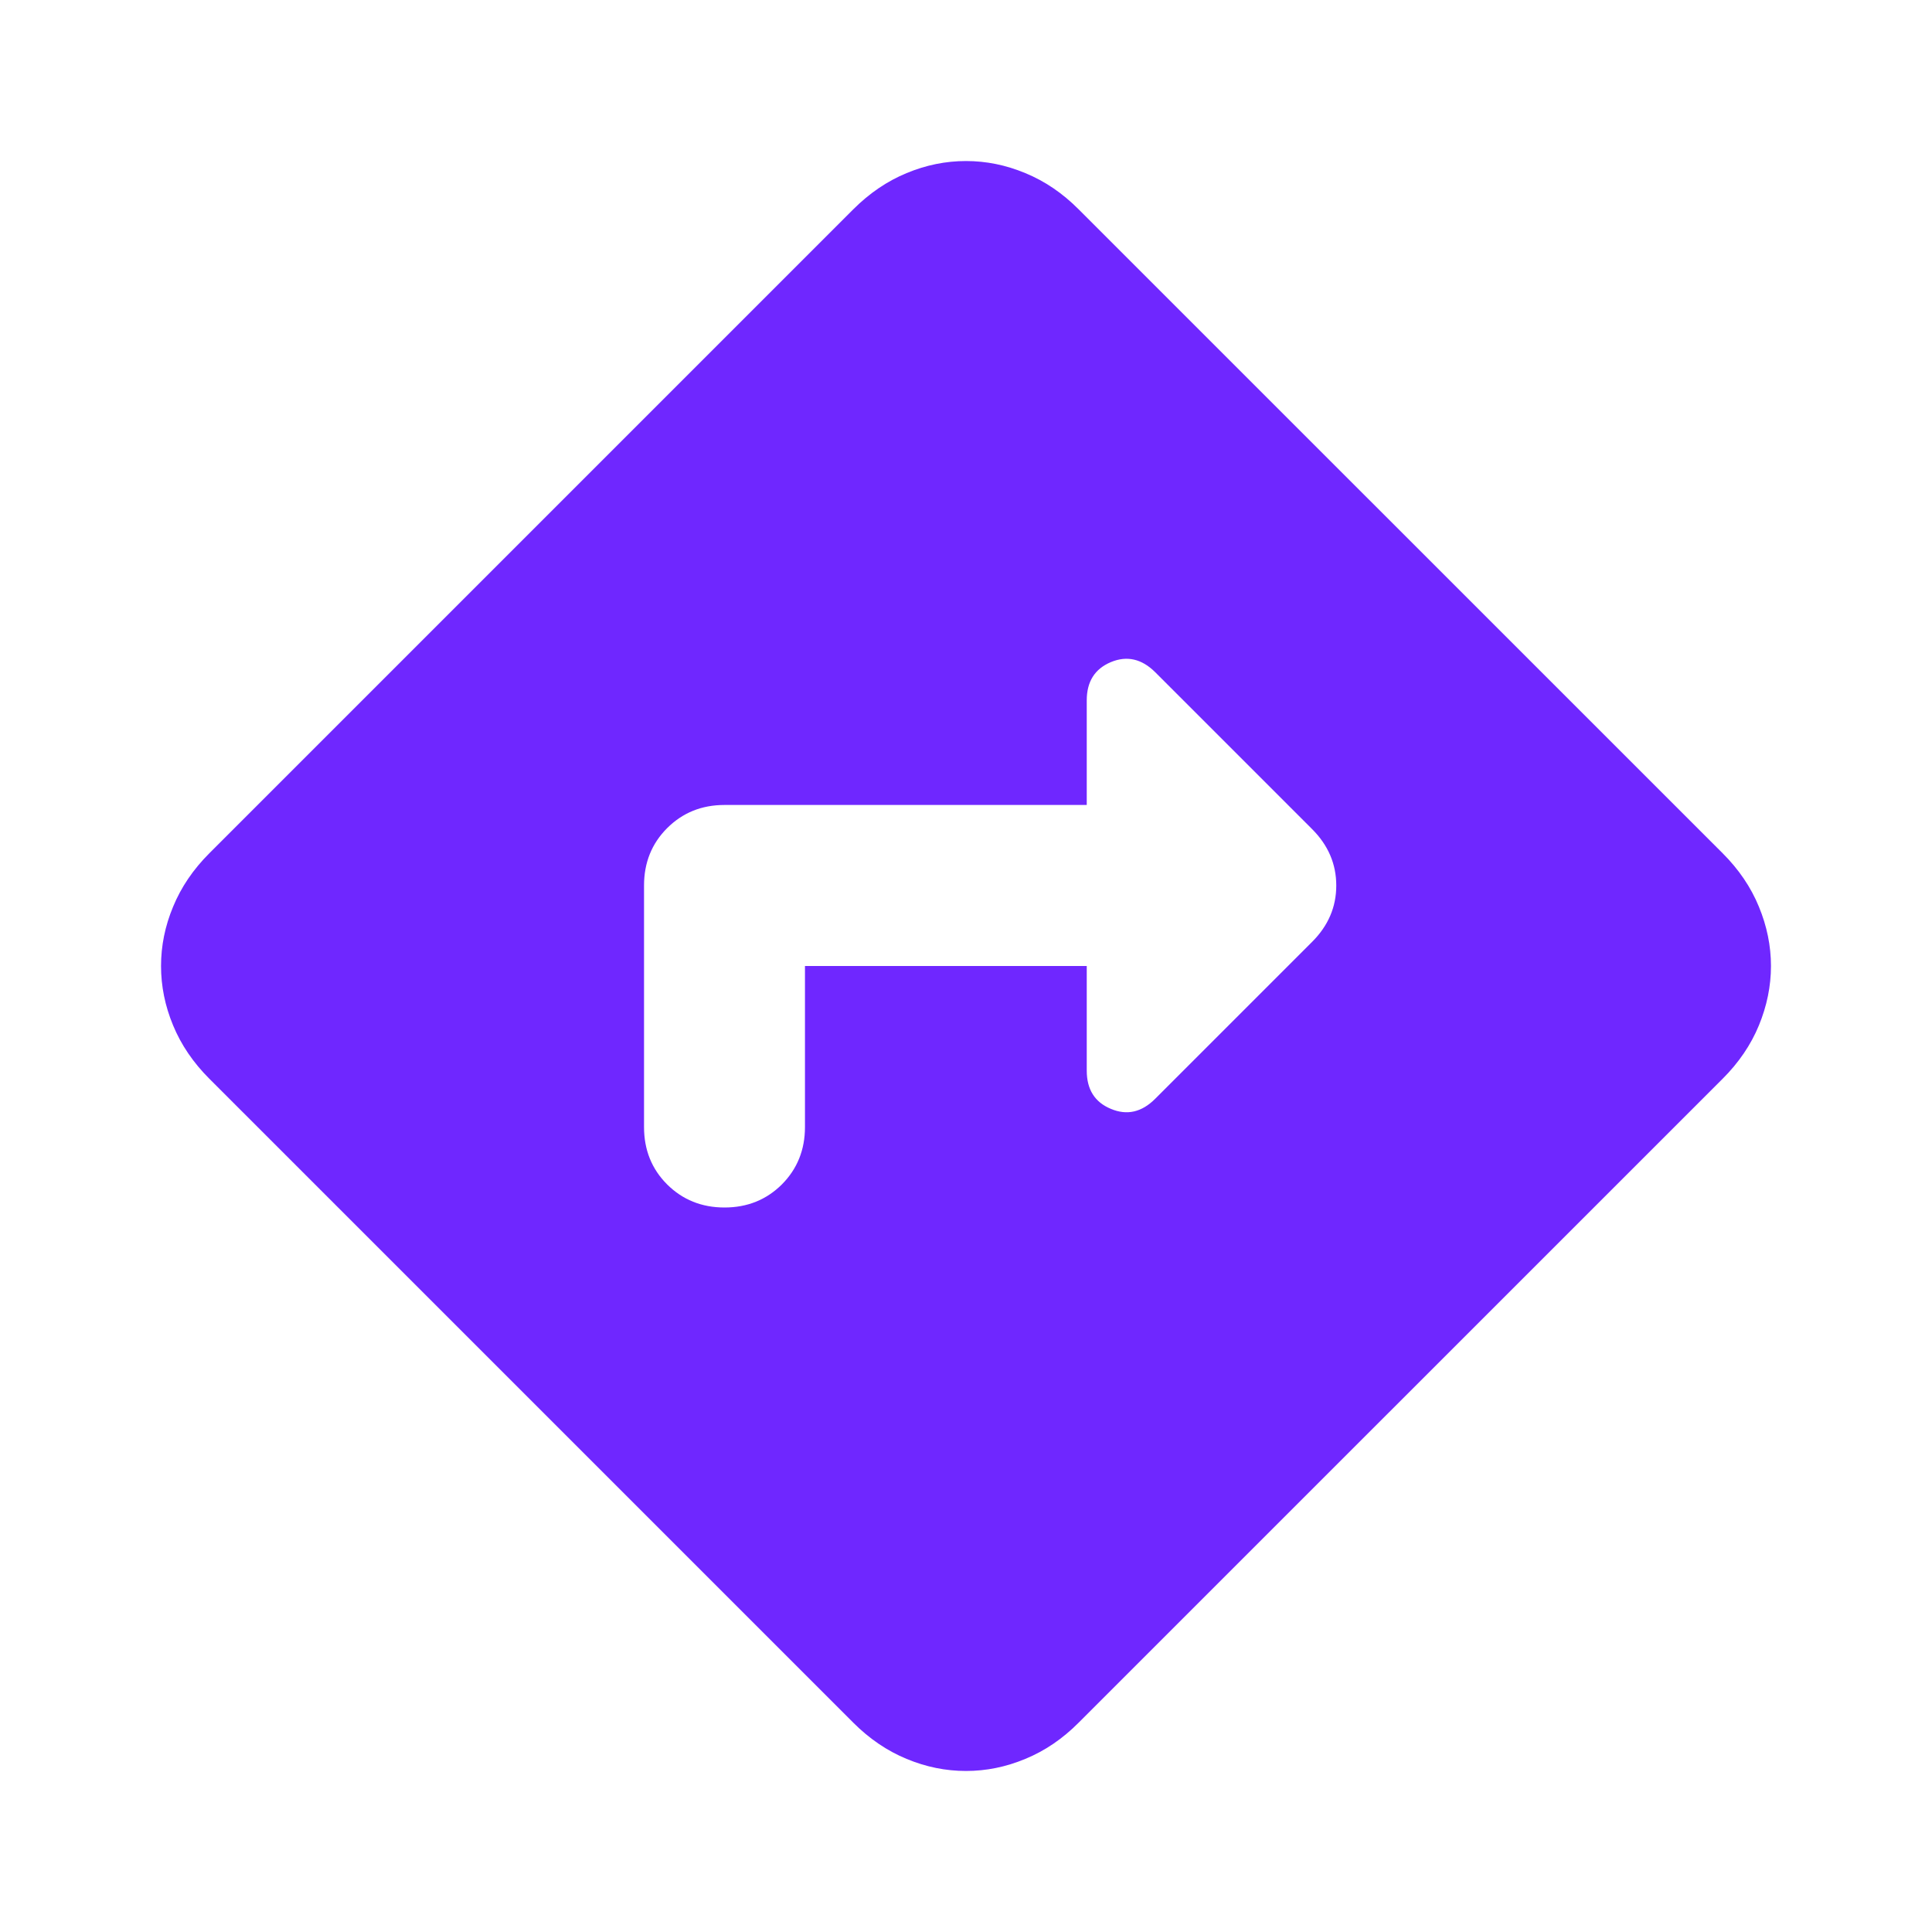 <svg width="20" height="20" viewBox="0 0 20 20" fill="none" xmlns="http://www.w3.org/2000/svg">
<mask id="mask0_3868_1794" style="mask-type:alpha" maskUnits="userSpaceOnUse" x="0" y="0" width="20" height="20">
<rect width="20" height="20" fill="#D9D9D9"/>
</mask>
<g mask="url(#mask0_3868_1794)">
<path d="M8.333 10H11.25V11.083C11.25 11.278 11.333 11.41 11.5 11.479C11.666 11.549 11.819 11.514 11.958 11.375L13.583 9.75C13.75 9.583 13.833 9.389 13.833 9.167C13.833 8.945 13.75 8.75 13.583 8.583L11.958 6.958C11.819 6.82 11.666 6.785 11.5 6.854C11.333 6.924 11.25 7.056 11.25 7.25V8.333H7.5C7.264 8.333 7.066 8.413 6.906 8.573C6.746 8.733 6.667 8.931 6.667 9.167V11.667C6.667 11.903 6.746 12.101 6.906 12.261C7.066 12.42 7.264 12.5 7.5 12.5C7.736 12.5 7.934 12.42 8.094 12.261C8.253 12.101 8.333 11.903 8.333 11.667V10ZM10 18.333C9.791 18.333 9.587 18.292 9.385 18.208C9.184 18.125 9 18 8.833 17.833L2.167 11.167C2 11 1.875 10.816 1.792 10.615C1.708 10.413 1.667 10.208 1.667 10C1.667 9.792 1.708 9.587 1.792 9.386C1.875 9.184 2 9 2.167 8.833L8.833 2.167C9 2 9.184 1.875 9.385 1.792C9.587 1.708 9.791 1.667 10 1.667C10.208 1.667 10.413 1.708 10.614 1.792C10.816 1.875 11 2 11.166 2.167L17.833 8.833C18 9 18.125 9.184 18.208 9.386C18.291 9.587 18.333 9.792 18.333 10C18.333 10.208 18.291 10.413 18.208 10.615C18.125 10.816 18 11 17.833 11.167L11.166 17.833C11 18 10.816 18.125 10.614 18.208C10.413 18.292 10.208 18.333 10 18.333Z" fill="#6F27FF"/>
</g>
</svg>
